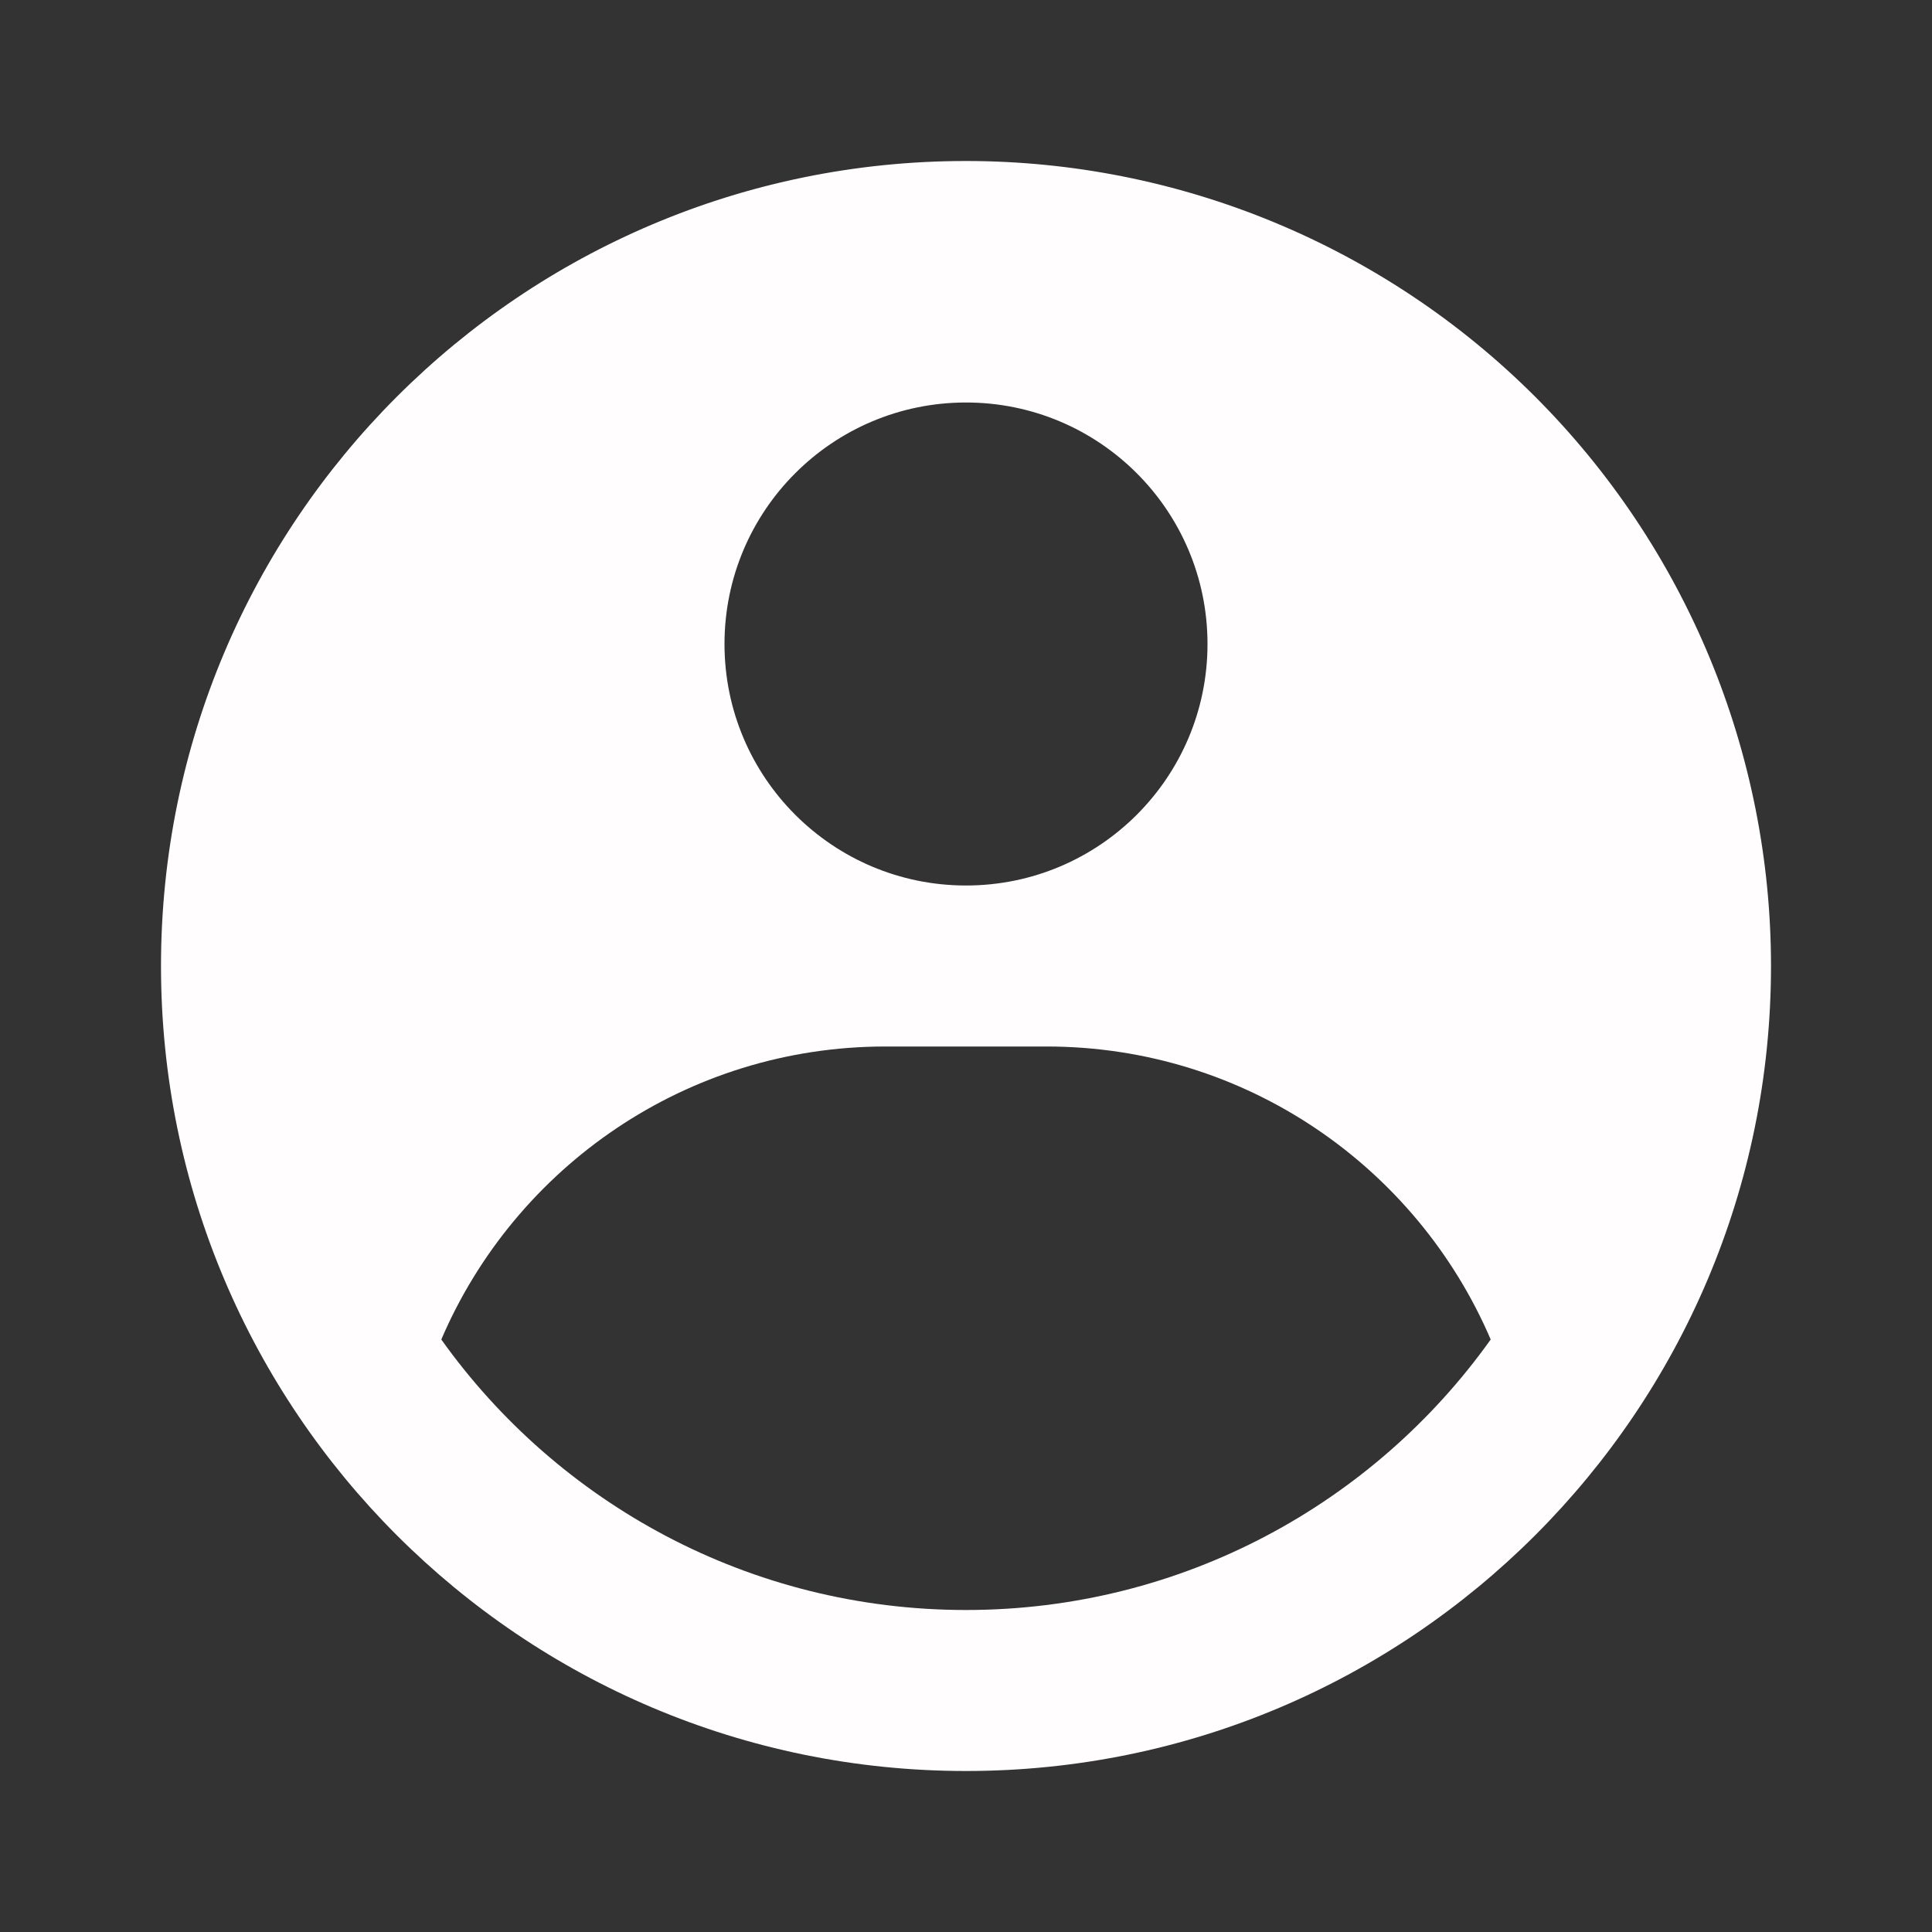 <svg width="84" height="84" viewBox="0 0 84 84" fill="none" xmlns="http://www.w3.org/2000/svg">
<rect x="0" y="0" width="84" height="84" fill="#333333" stroke="none"/>
<g id="ix:user-profile-filled">
<path id="Vector" fill-rule="evenodd" clip-rule="evenodd" d="M42 7C46.596 7 51.148 7.905 55.394 9.664C59.64 11.423 63.499 14.001 66.749 17.251C69.999 20.501 72.577 24.36 74.336 28.606C76.095 32.852 77 37.404 77 42C77 61.33 61.33 77 42 77C22.67 77 7 61.33 7 42C7 22.67 22.67 7 42 7ZM45.5 45.5H38.5C29.835 45.5 22.396 50.748 19.187 58.239C24.264 65.358 32.59 70 42 70C51.41 70 59.736 65.358 64.813 58.239C61.604 50.748 54.165 45.5 45.5 45.5ZM42 17.5C36.201 17.5 31.5 22.201 31.5 28C31.5 33.799 36.201 38.5 42 38.5C47.799 38.5 52.5 33.799 52.5 28C52.5 22.201 47.799 17.5 42 17.5Z" fill="#FFFDFD"/>
</g>
</svg>
